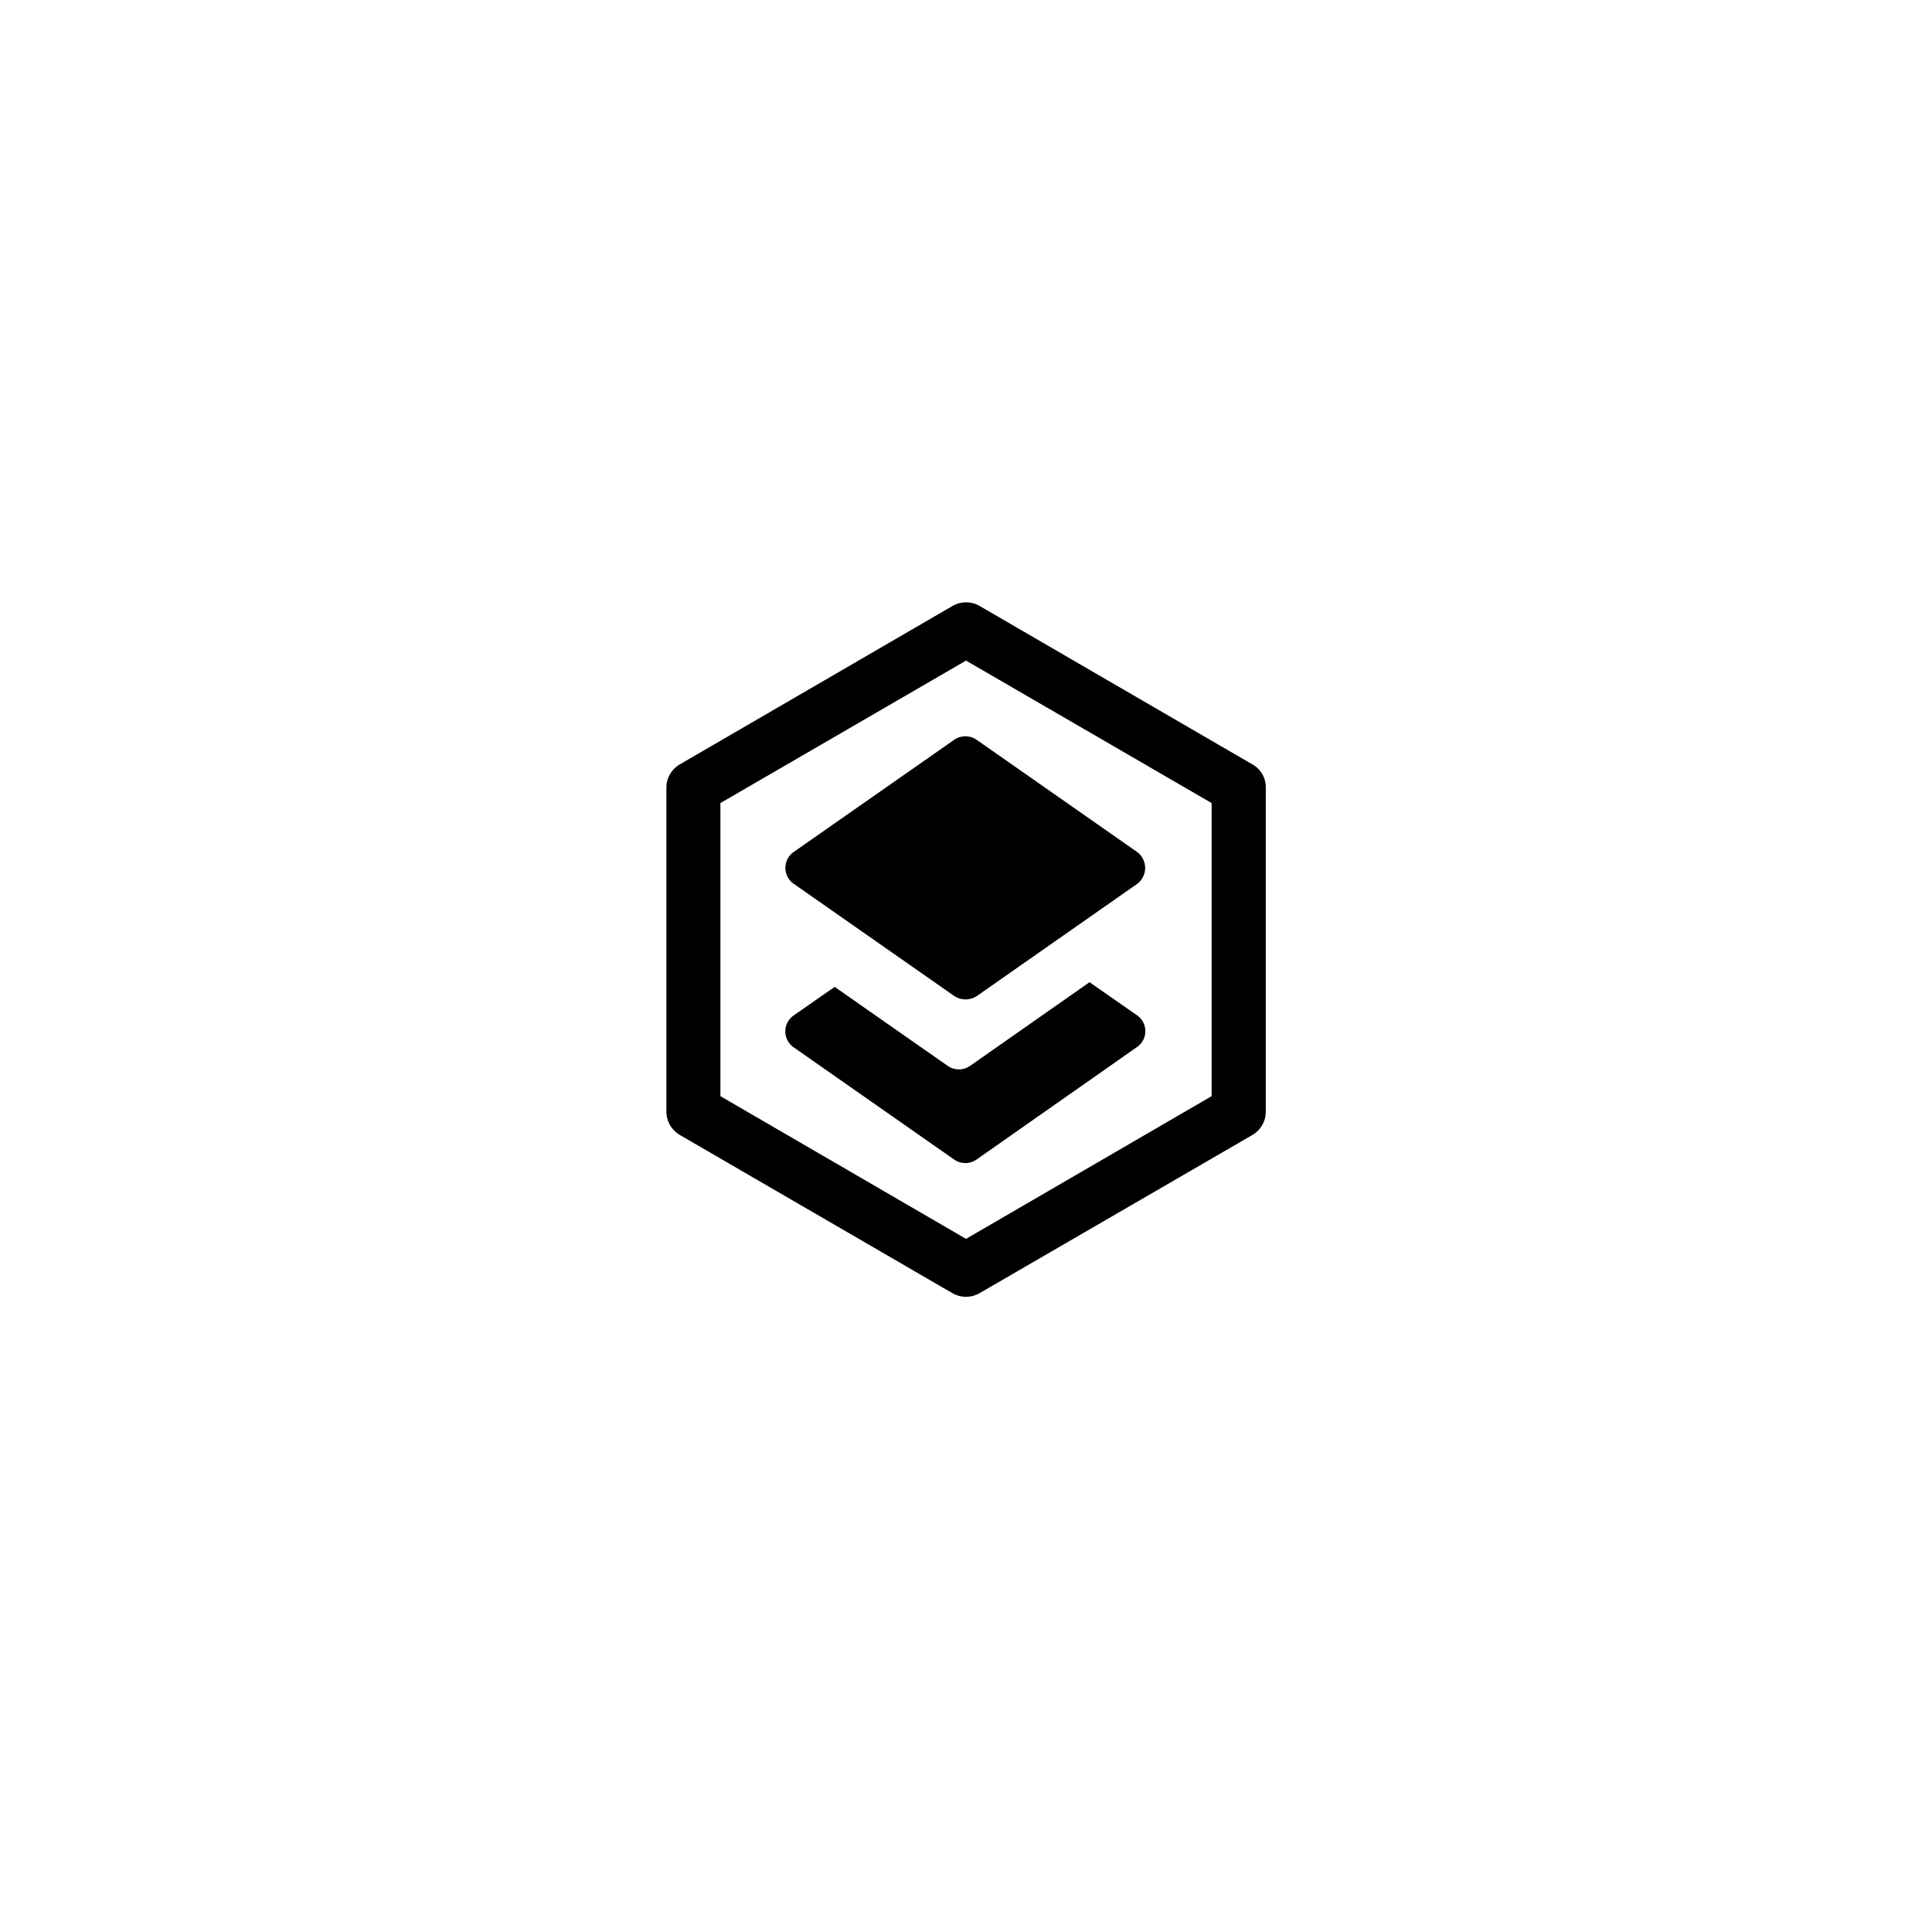 <svg id="Layer_1" data-name="Layer 1" xmlns="http://www.w3.org/2000/svg" viewBox="0 0 583.06 583.06"><path d="M343.16,306.42l-14.35-10-36,25.22a5.92,5.92,0,0,1-6.84,0l-34.08-23.81-12.37,8.63a5.84,5.84,0,0,0,0,9.61l48.39,33.84a5.89,5.89,0,0,0,6.84,0L343.12,316A5.82,5.82,0,0,0,343.16,306.42Z"/><path d="M287.85,300.49l-48.31-33.77a5.84,5.84,0,0,1,0-9.61l48.31-33.77a6,6,0,0,1,7,0L343,257a6,6,0,0,1,0,9.88l-48.11,33.65A6.17,6.17,0,0,1,287.85,300.49Z"/><path d="M378,230.71,295.68,182.9a8.19,8.19,0,0,0-8.26,0l-82.31,47.81a8.13,8.13,0,0,0-4,7v97.78a8.23,8.23,0,0,0,4,7l82.31,47.77a8.23,8.23,0,0,0,8.22,0L378,342.5a8.12,8.12,0,0,0,4-7V237.7A7.88,7.88,0,0,0,378,230.71Zm-12.34,100.1-74.12,43.07-74.13-43.07V242.36l74.13-43,74.12,43Z"/></svg>